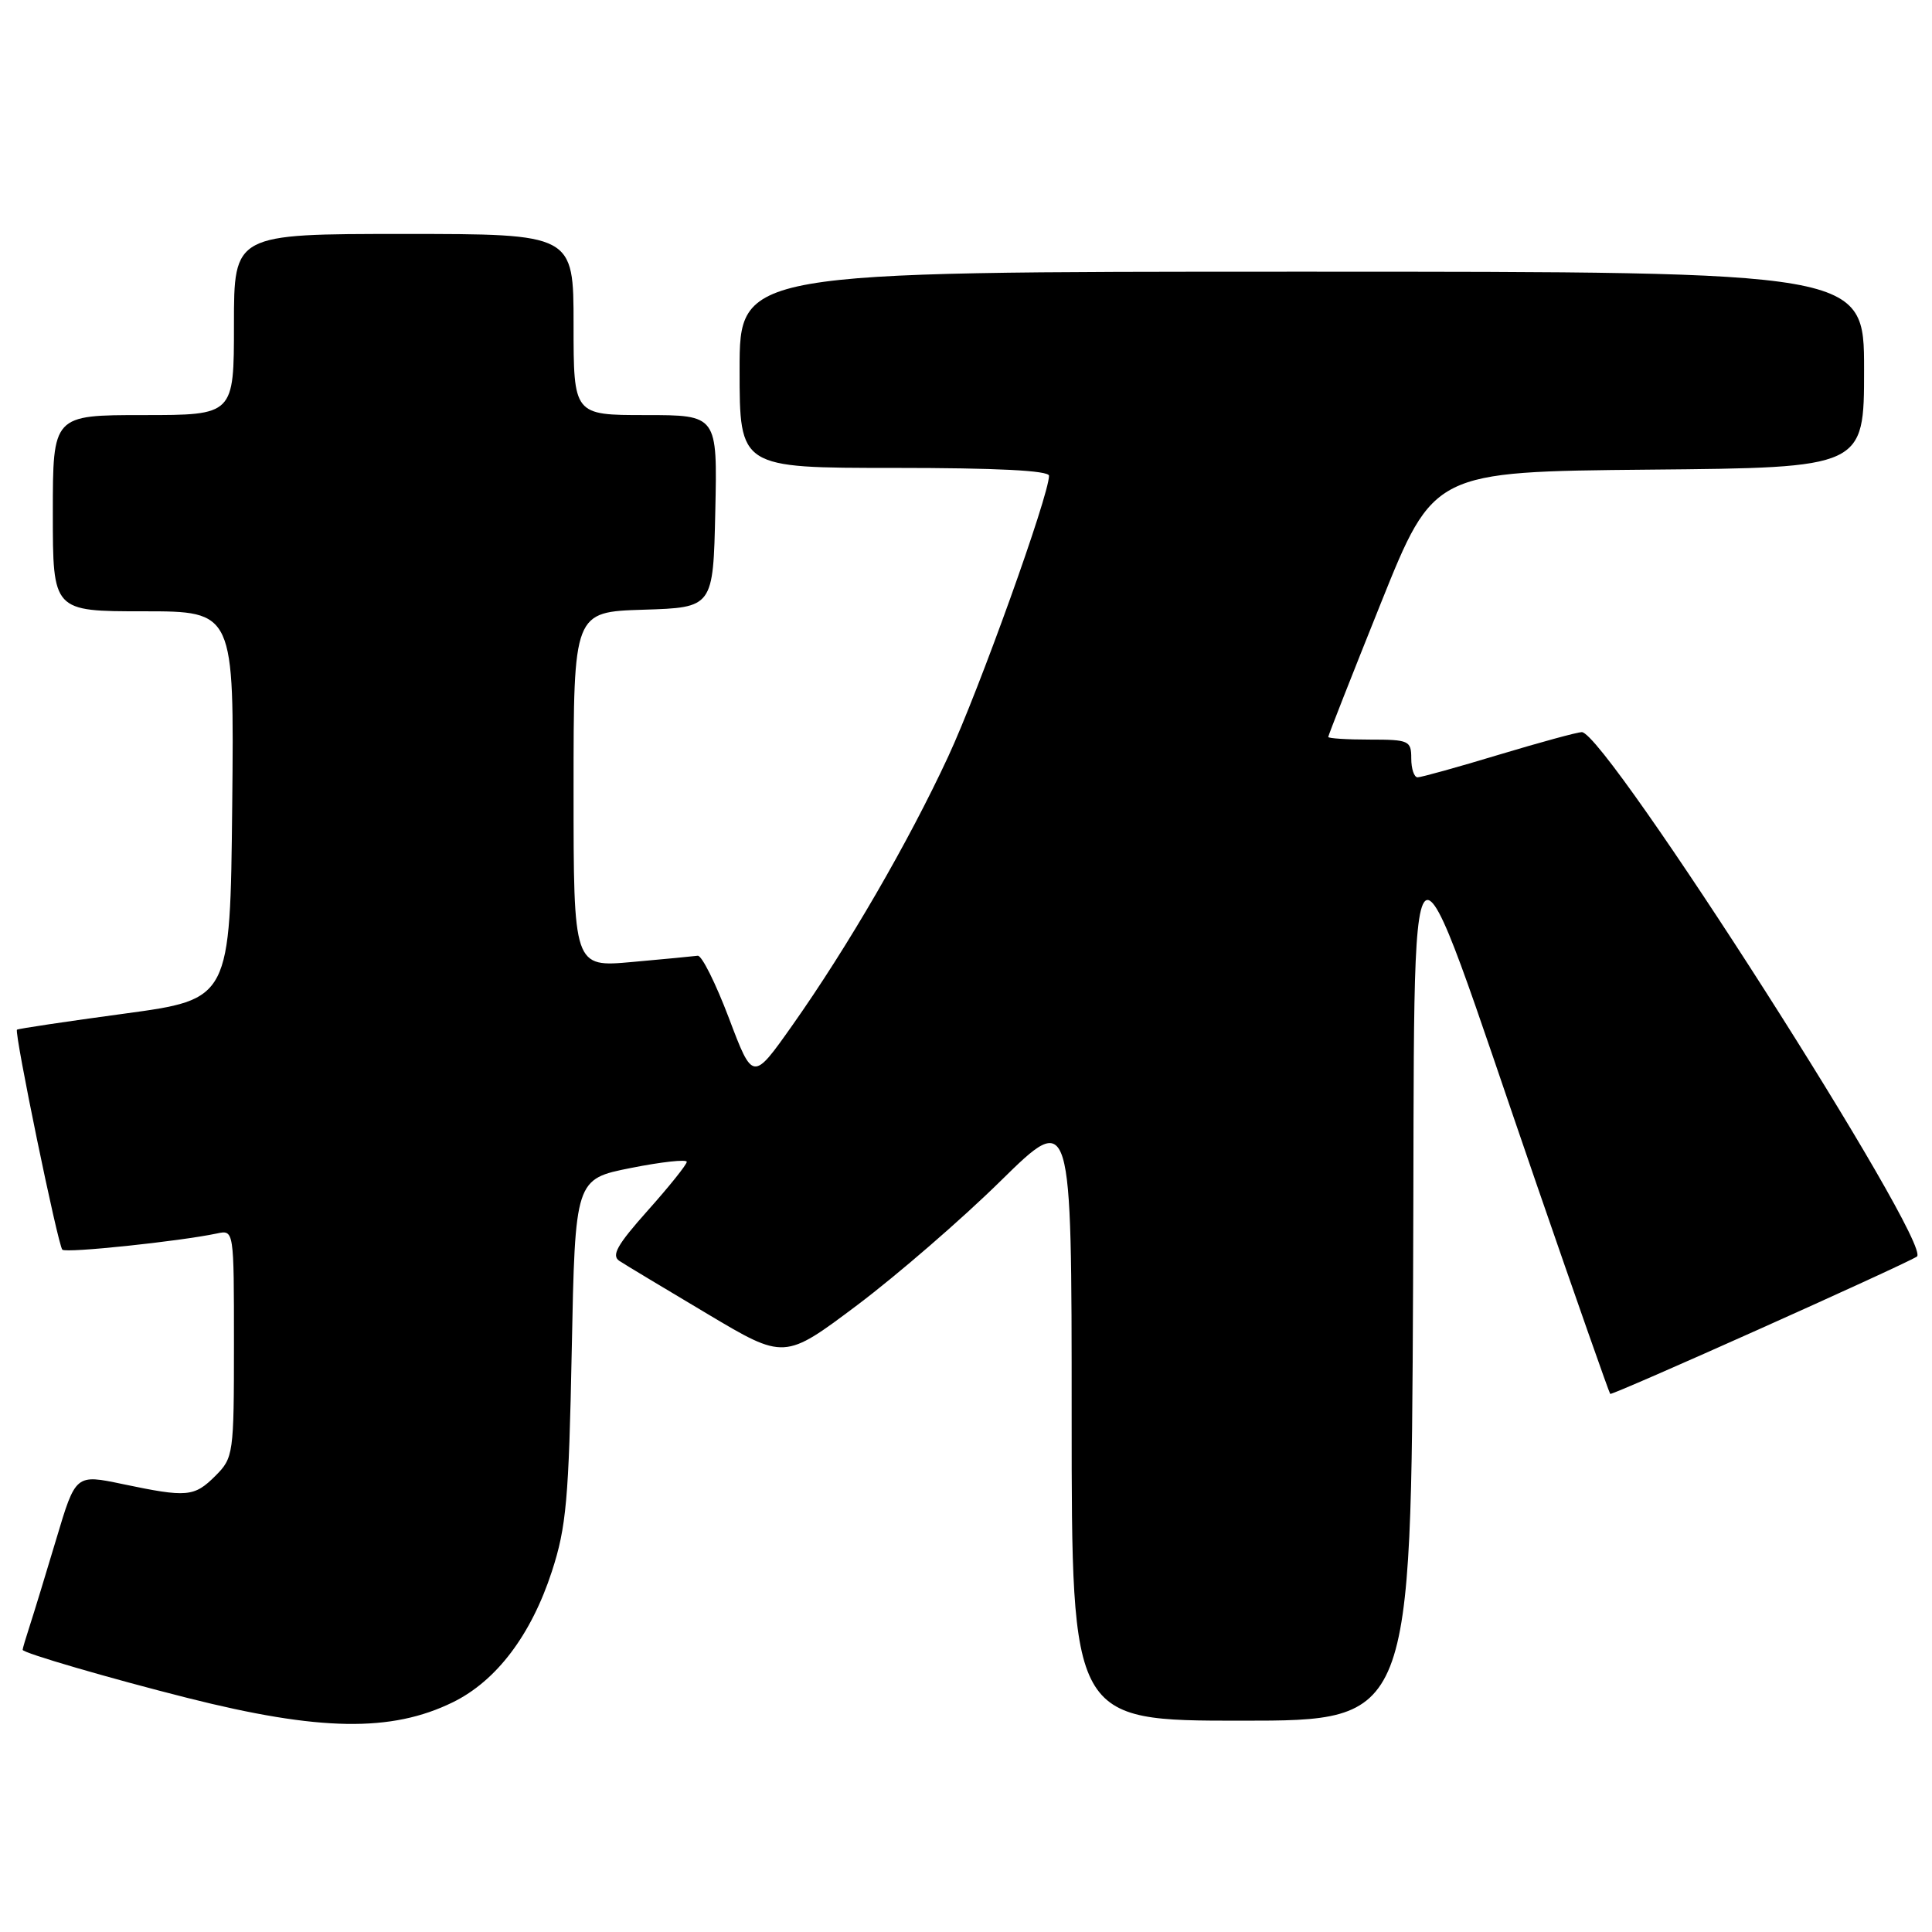 <?xml version="1.0" encoding="UTF-8" standalone="no"?>
<!DOCTYPE svg PUBLIC "-//W3C//DTD SVG 1.1//EN" "http://www.w3.org/Graphics/SVG/1.1/DTD/svg11.dtd" >
<svg xmlns="http://www.w3.org/2000/svg" xmlns:xlink="http://www.w3.org/1999/xlink" version="1.1" viewBox="0 0 256 256">
 <g >
 <path fill="currentColor"
d=" M 60.00 225.56 C 65.78 222.73 70.38 216.65 73.13 208.21 C 75.04 202.35 75.37 198.64 75.76 178.87 C 76.21 156.23 76.21 156.23 83.61 154.76 C 87.67 153.95 91.00 153.59 91.00 153.95 C 91.00 154.31 88.68 157.21 85.84 160.39 C 81.75 164.98 80.97 166.37 82.09 167.09 C 82.86 167.60 88.10 170.74 93.72 174.09 C 103.94 180.18 103.94 180.18 113.58 172.94 C 118.87 168.96 127.44 161.55 132.60 156.47 C 142.00 147.24 142.00 147.24 142.00 187.62 C 142.00 228.00 142.00 228.00 164.49 228.00 C 186.98 228.00 186.98 228.00 187.24 170.25 C 187.54 103.92 185.81 105.32 203.62 156.96 C 208.83 172.07 213.22 184.55 213.36 184.70 C 213.61 184.94 251.91 167.79 253.99 166.51 C 256.28 165.09 212.77 96.98 209.59 97.01 C 208.99 97.02 204.04 98.37 198.59 100.01 C 193.14 101.66 188.30 103.00 187.84 103.00 C 187.38 103.00 187.00 101.88 187.00 100.50 C 187.00 98.14 186.70 98.00 181.50 98.00 C 178.47 98.00 176.00 97.84 176.00 97.65 C 176.00 97.45 179.14 89.47 182.98 79.90 C 189.97 62.50 189.97 62.50 218.48 62.23 C 247.00 61.97 247.00 61.97 247.00 48.98 C 247.00 36.00 247.00 36.00 172.50 36.00 C 98.00 36.00 98.00 36.00 98.00 49.00 C 98.00 62.00 98.00 62.00 118.50 62.00 C 132.06 62.00 139.00 62.35 139.00 63.04 C 139.00 65.63 129.73 91.45 125.64 100.25 C 120.37 111.61 112.36 125.42 104.97 135.89 C 99.75 143.28 99.75 143.28 96.58 134.89 C 94.83 130.28 92.98 126.56 92.45 126.64 C 91.93 126.71 88.01 127.09 83.75 127.47 C 76.00 128.17 76.00 128.17 76.00 104.62 C 76.00 81.08 76.00 81.08 85.25 80.79 C 94.50 80.50 94.50 80.50 94.78 67.75 C 95.06 55.00 95.06 55.00 85.53 55.00 C 76.00 55.00 76.00 55.00 76.00 43.00 C 76.00 31.00 76.00 31.00 53.50 31.00 C 31.00 31.00 31.00 31.00 31.00 43.00 C 31.00 55.00 31.00 55.00 19.00 55.00 C 7.00 55.00 7.00 55.00 7.00 68.00 C 7.00 81.00 7.00 81.00 19.02 81.00 C 31.03 81.00 31.03 81.00 30.77 106.71 C 30.50 132.41 30.50 132.41 16.50 134.31 C 8.80 135.35 2.39 136.31 2.25 136.44 C 1.86 136.79 7.68 165.01 8.26 165.59 C 8.74 166.07 23.77 164.49 28.75 163.44 C 31.00 162.96 31.00 162.96 31.00 178.03 C 31.00 192.69 30.93 193.16 28.55 195.55 C 25.73 198.36 24.80 198.44 16.26 196.65 C 10.02 195.34 10.02 195.34 7.46 203.92 C 6.05 208.64 4.47 213.80 3.95 215.40 C 3.43 216.99 3.00 218.44 3.00 218.61 C 3.00 219.02 14.51 222.38 24.86 224.99 C 42.33 229.40 51.86 229.55 60.00 225.56 Z "/>
</g>
</svg>